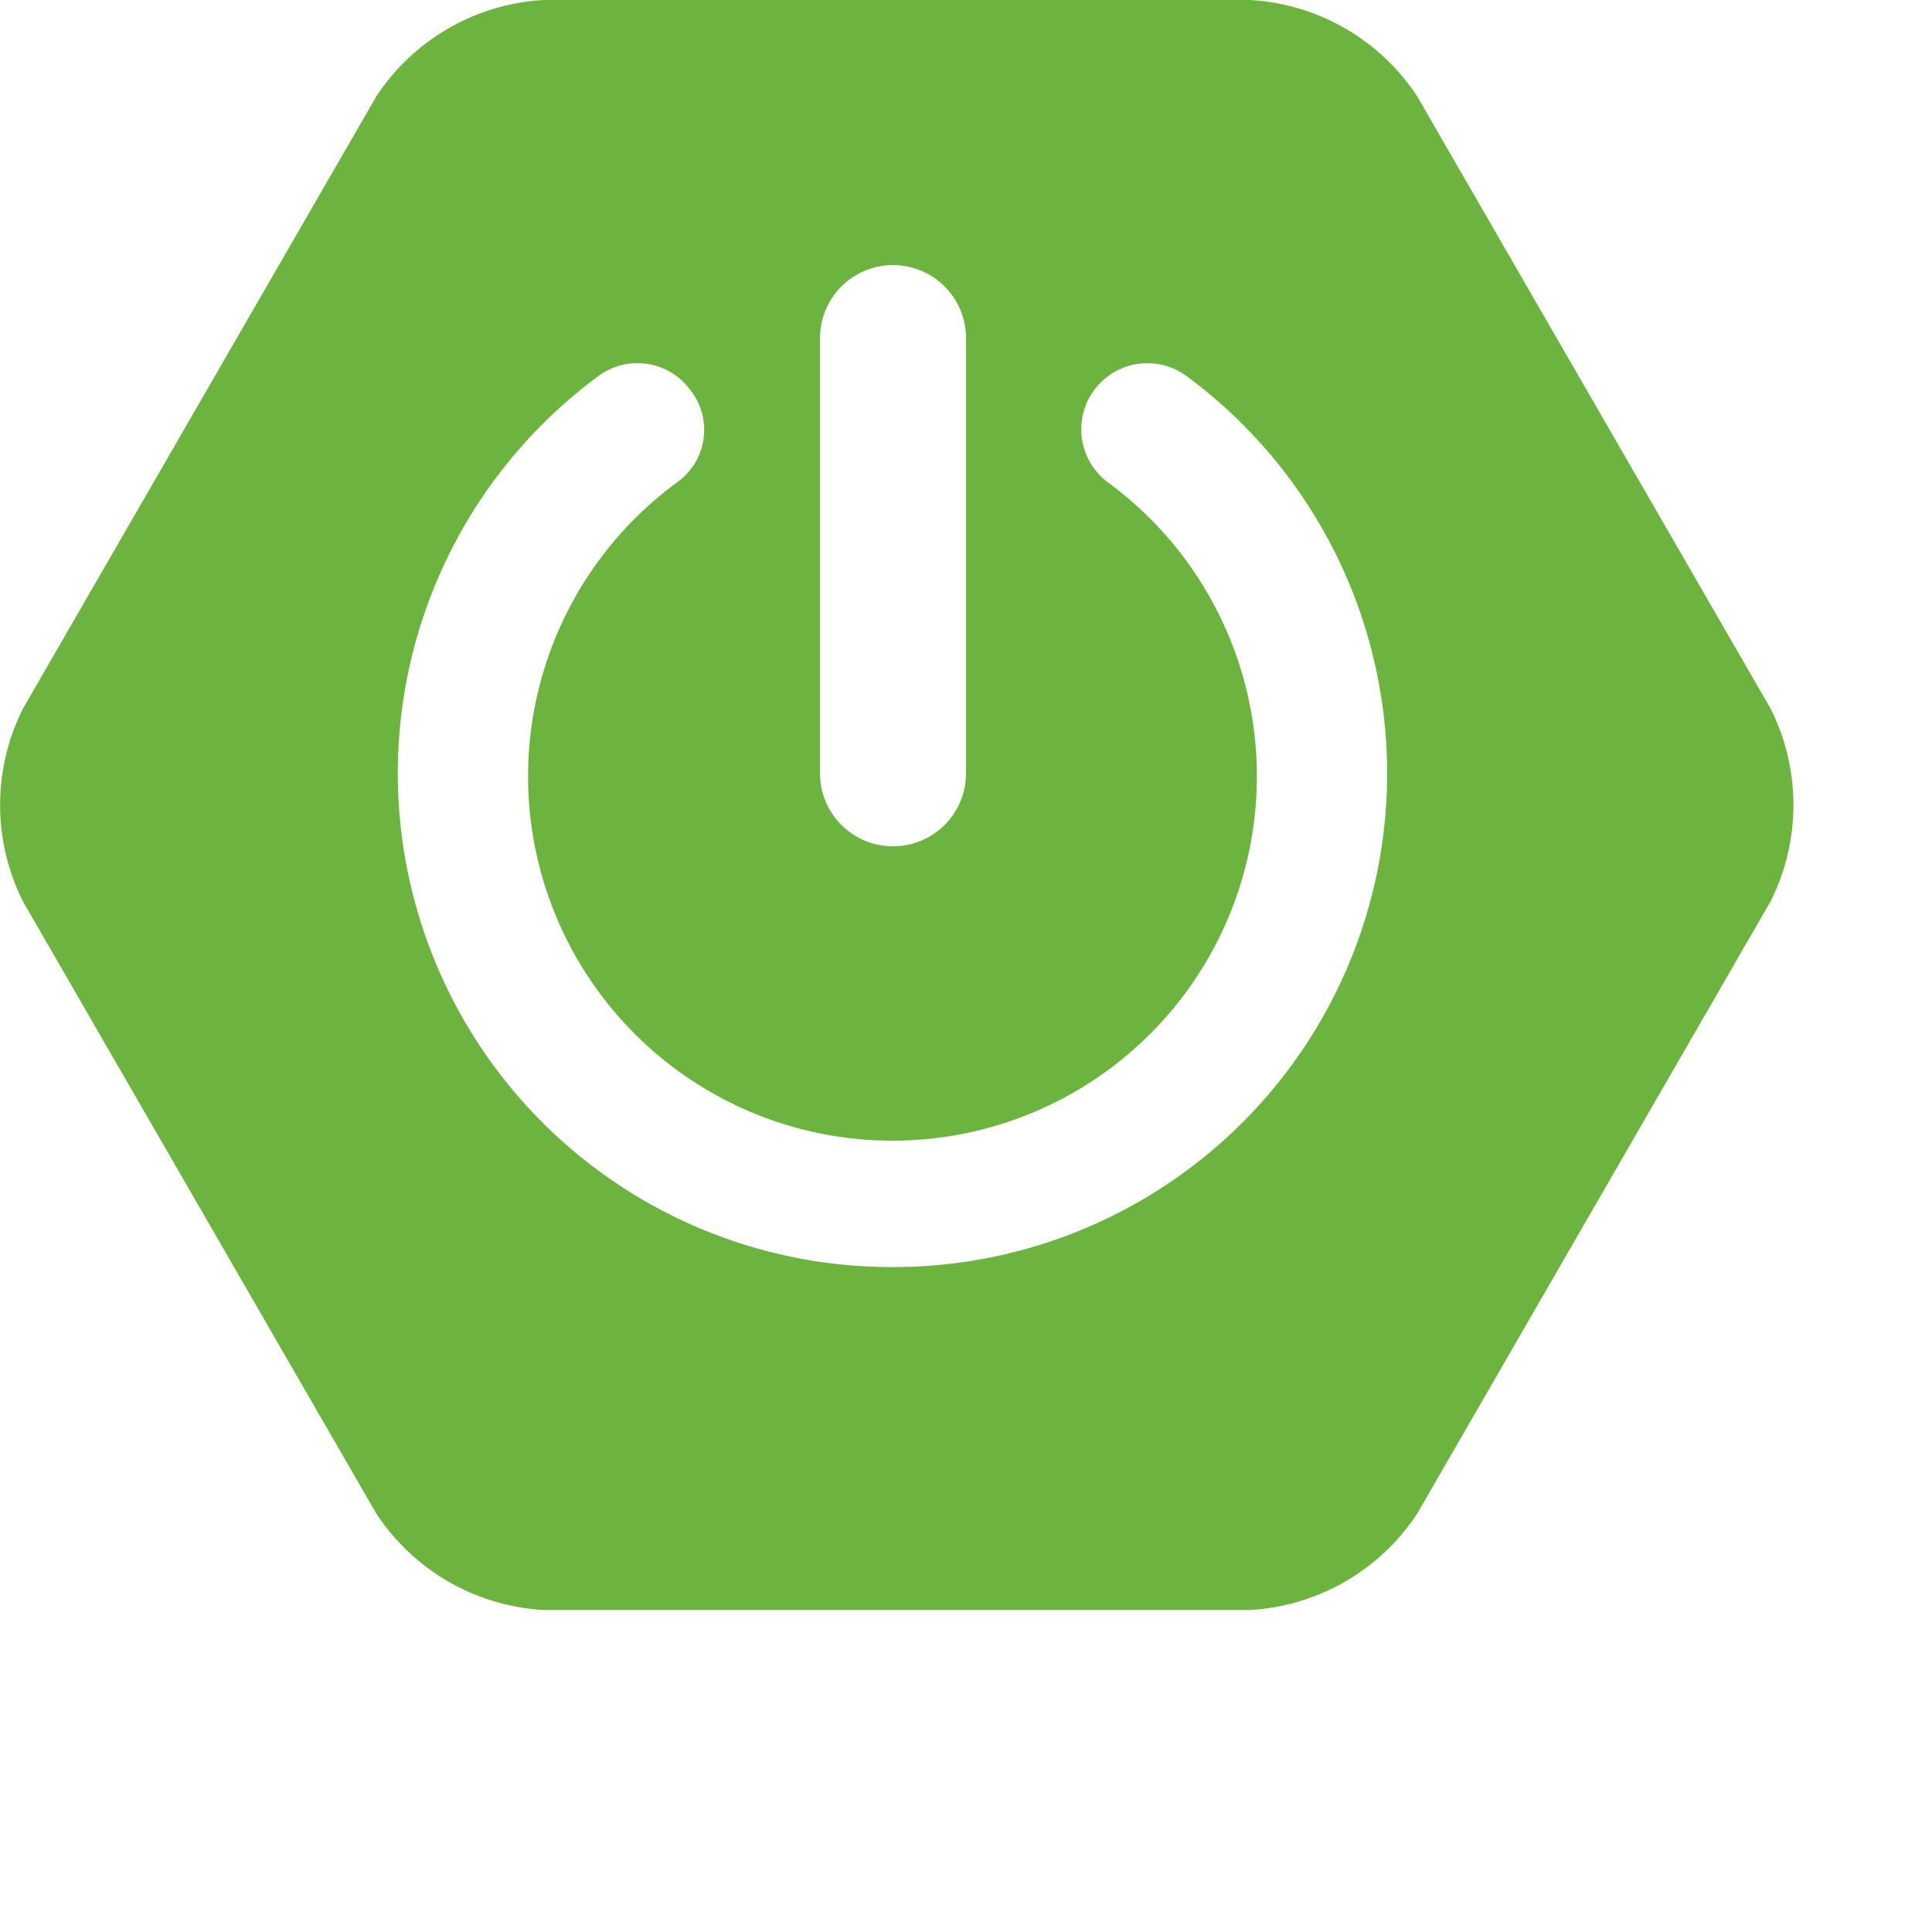 <svg id="Layer_1" data-name="Layer 1" xmlns="http://www.w3.org/2000/svg" viewBox="0 0 36 36"><defs><style>.cls-1{fill:#6db33f;}</style></defs><title>spring-boot-7f2e24fb962501672cc91ccd285ed2ba</title><g id="Layer_2" data-name="Layer 2"><g id="Layer_1-2" data-name="Layer 1-2"><path class="cls-1" d="M41.28,23.2,34.7,11.8A4,4,0,0,0,31.58,10H18.42a4,4,0,0,0-3.12,1.8L8.72,23.2a4,4,0,0,0,0,3.6L15.3,38.2A4,4,0,0,0,18.42,40H31.58a4,4,0,0,0,3.12-1.8l6.58-11.4A4,4,0,0,0,41.28,23.2ZM23.57,16.3a1.36,1.36,0,0,1,2.72,0v8.11a1.36,1.36,0,1,1-2.72,0h0V16.3Zm1.36,17.31A9.2,9.2,0,0,1,19.45,17a1.22,1.22,0,0,1,1.69.25A1.2,1.2,0,0,1,20.89,19h0a6.79,6.79,0,1,0,8.06,0A1.21,1.21,0,0,1,30.39,17a9.2,9.2,0,0,1-5.46,16.61Z" transform="translate(-8.29 -10)"/></g></g></svg>
